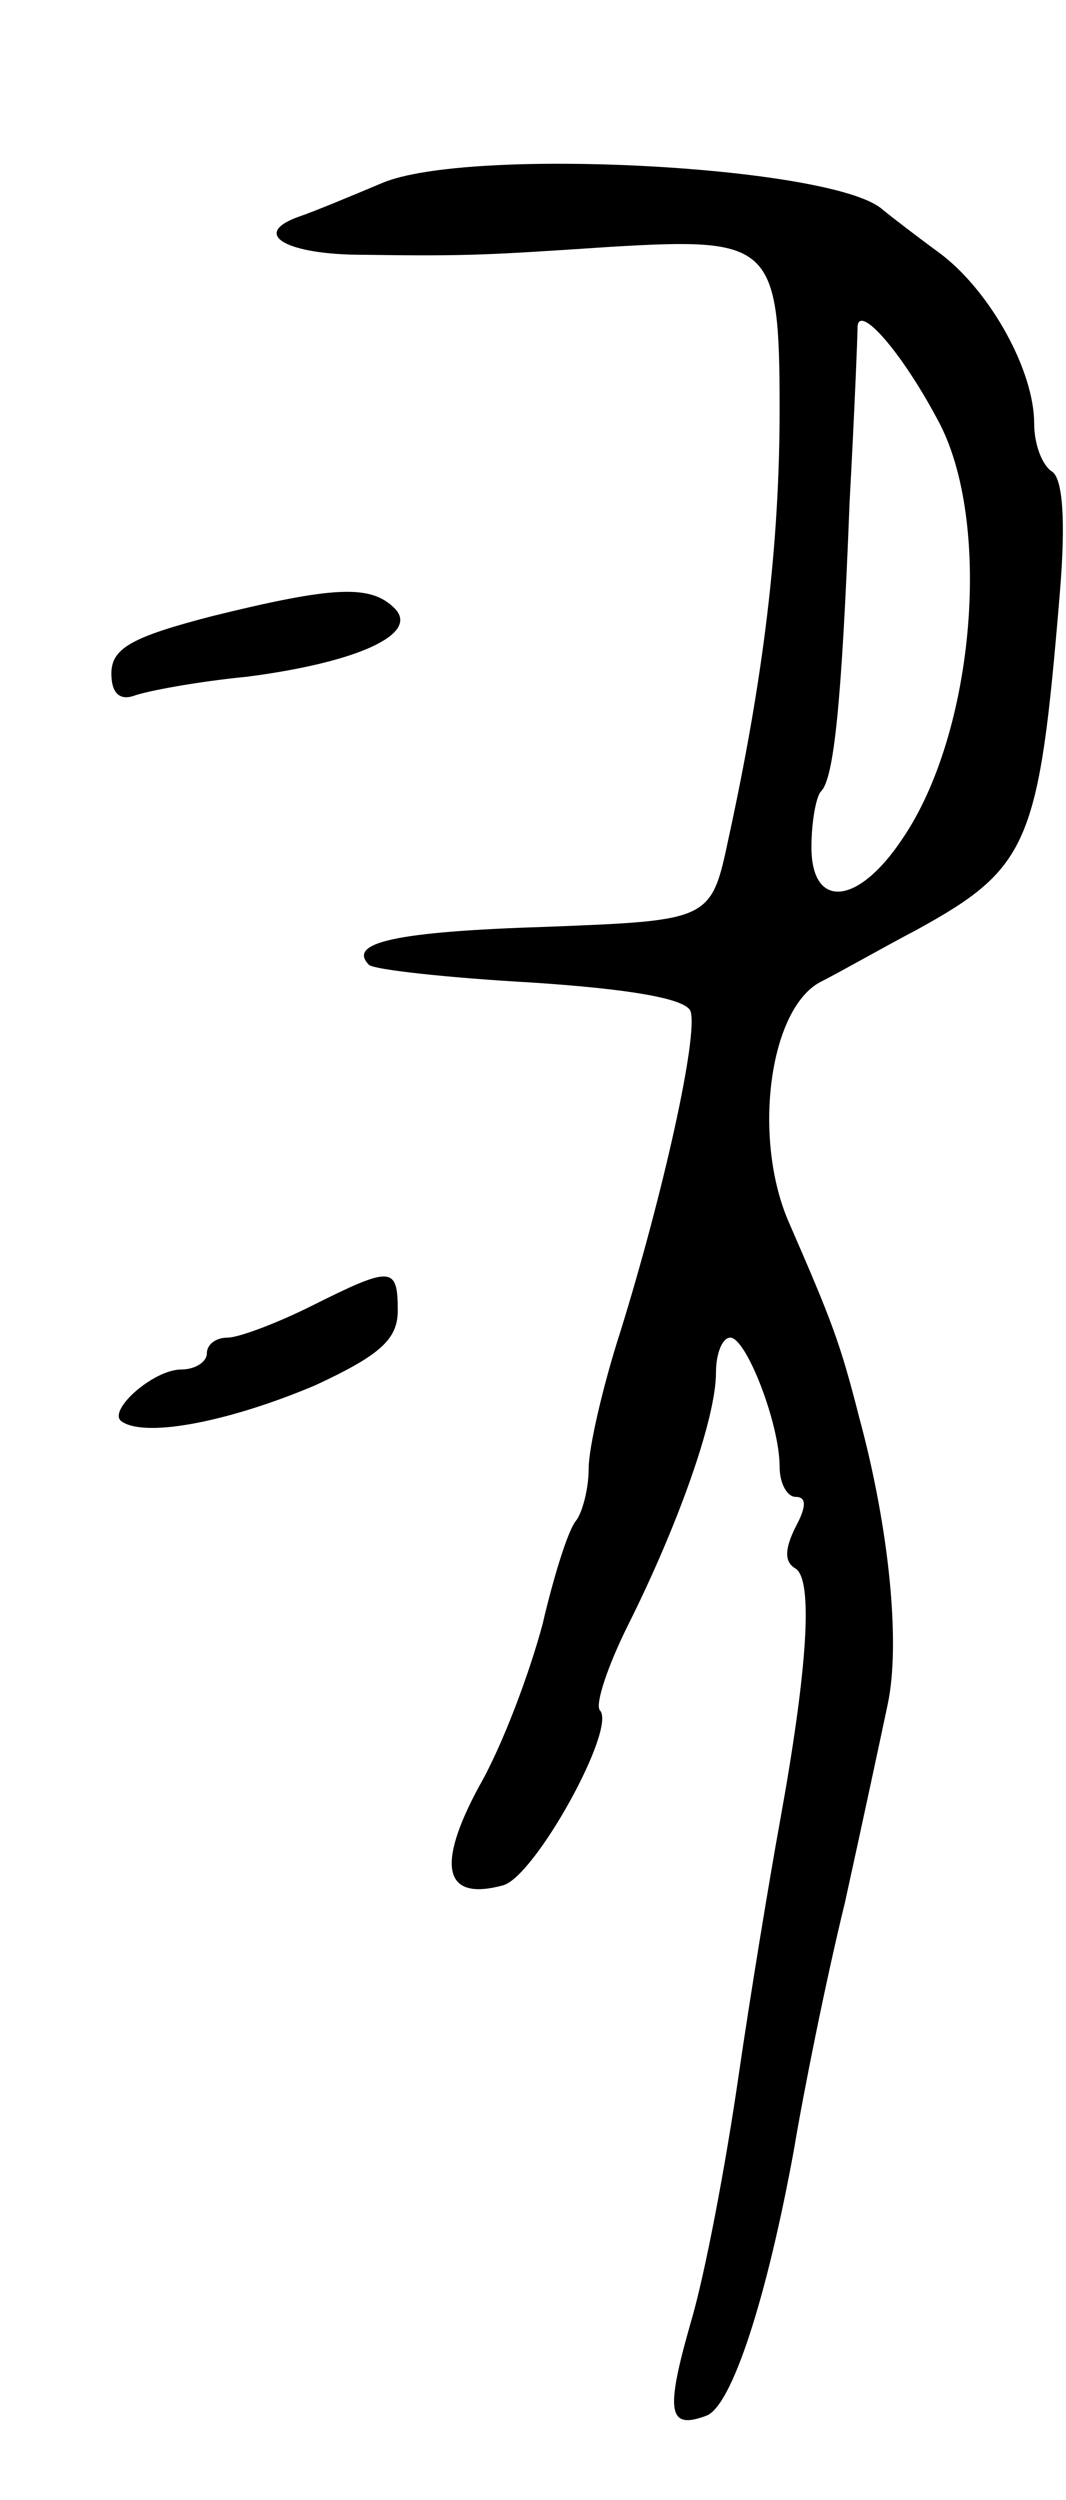 <svg version="1.0" xmlns="http://www.w3.org/2000/svg"
 width="67pt" height="157pt" viewBox="0 0 67 157"
 preserveAspectRatio="xMidYMid meet">
<g transform="translate(0,157) scale(0.1,-0.1)"
fill="#000000" stroke="none">
<path d="M240 1455 c-19 -8 -43 -18 -52 -21 -31 -11 -8 -24 40 -24 68 -1 80 0
156 5 101 6 106 2 106 -102 0 -85 -10 -168 -32 -269 -11 -52 -11 -52 -114 -56
-96 -3 -126 -10 -112 -24 4 -3 49 -8 102 -11 61 -4 97 -10 100 -18 5 -15 -17
-114 -44 -201 -11 -34 -20 -73 -20 -86 0 -13 -4 -28 -8 -33 -5 -6 -14 -35 -21
-65 -8 -30 -25 -76 -40 -102 -27 -50 -22 -72 15 -62 20 5 72 99 61 110 -3 4 5
28 18 54 31 62 55 129 55 158 0 12 4 22 9 22 10 0 31 -54 31 -81 0 -11 5 -19
10 -19 7 0 7 -6 0 -19 -7 -14 -7 -22 0 -26 11 -7 8 -61 -10 -160 -6 -33 -18
-105 -26 -160 -8 -55 -21 -124 -30 -154 -16 -56 -14 -67 10 -58 16 6 38 74 55
167 6 36 20 106 32 155 11 50 23 106 27 125 8 38 1 110 -18 180 -12 47 -17 60
-44 122 -23 52 -13 133 19 151 12 6 40 22 61 33 71 39 77 54 90 210 4 47 2 74
-5 78 -6 4 -11 17 -11 30 0 33 -27 82 -58 106 -15 11 -32 24 -38 29 -33 27
-260 39 -314 16z m349 -148 c35 -63 24 -197 -22 -264 -28 -42 -57 -44 -57 -5
0 16 3 32 6 35 8 8 13 53 18 182 3 55 5 104 5 110 1 14 27 -15 50 -58z"/>
<path d="M133 1183 c-50 -13 -63 -20 -63 -36 0 -12 5 -17 14 -14 8 3 40 9 71
12 70 9 109 27 93 43 -15 15 -38 14 -115 -5z"/>
<path d="M196 750 c-22 -11 -46 -20 -53 -20 -7 0 -13 -4 -13 -10 0 -5 -7 -10
-16 -10 -18 0 -48 -27 -37 -33 16 -10 69 1 121 23 41 19 52 29 52 47 0 28 -4
28 -54 3z"/>
</g>
</svg>
